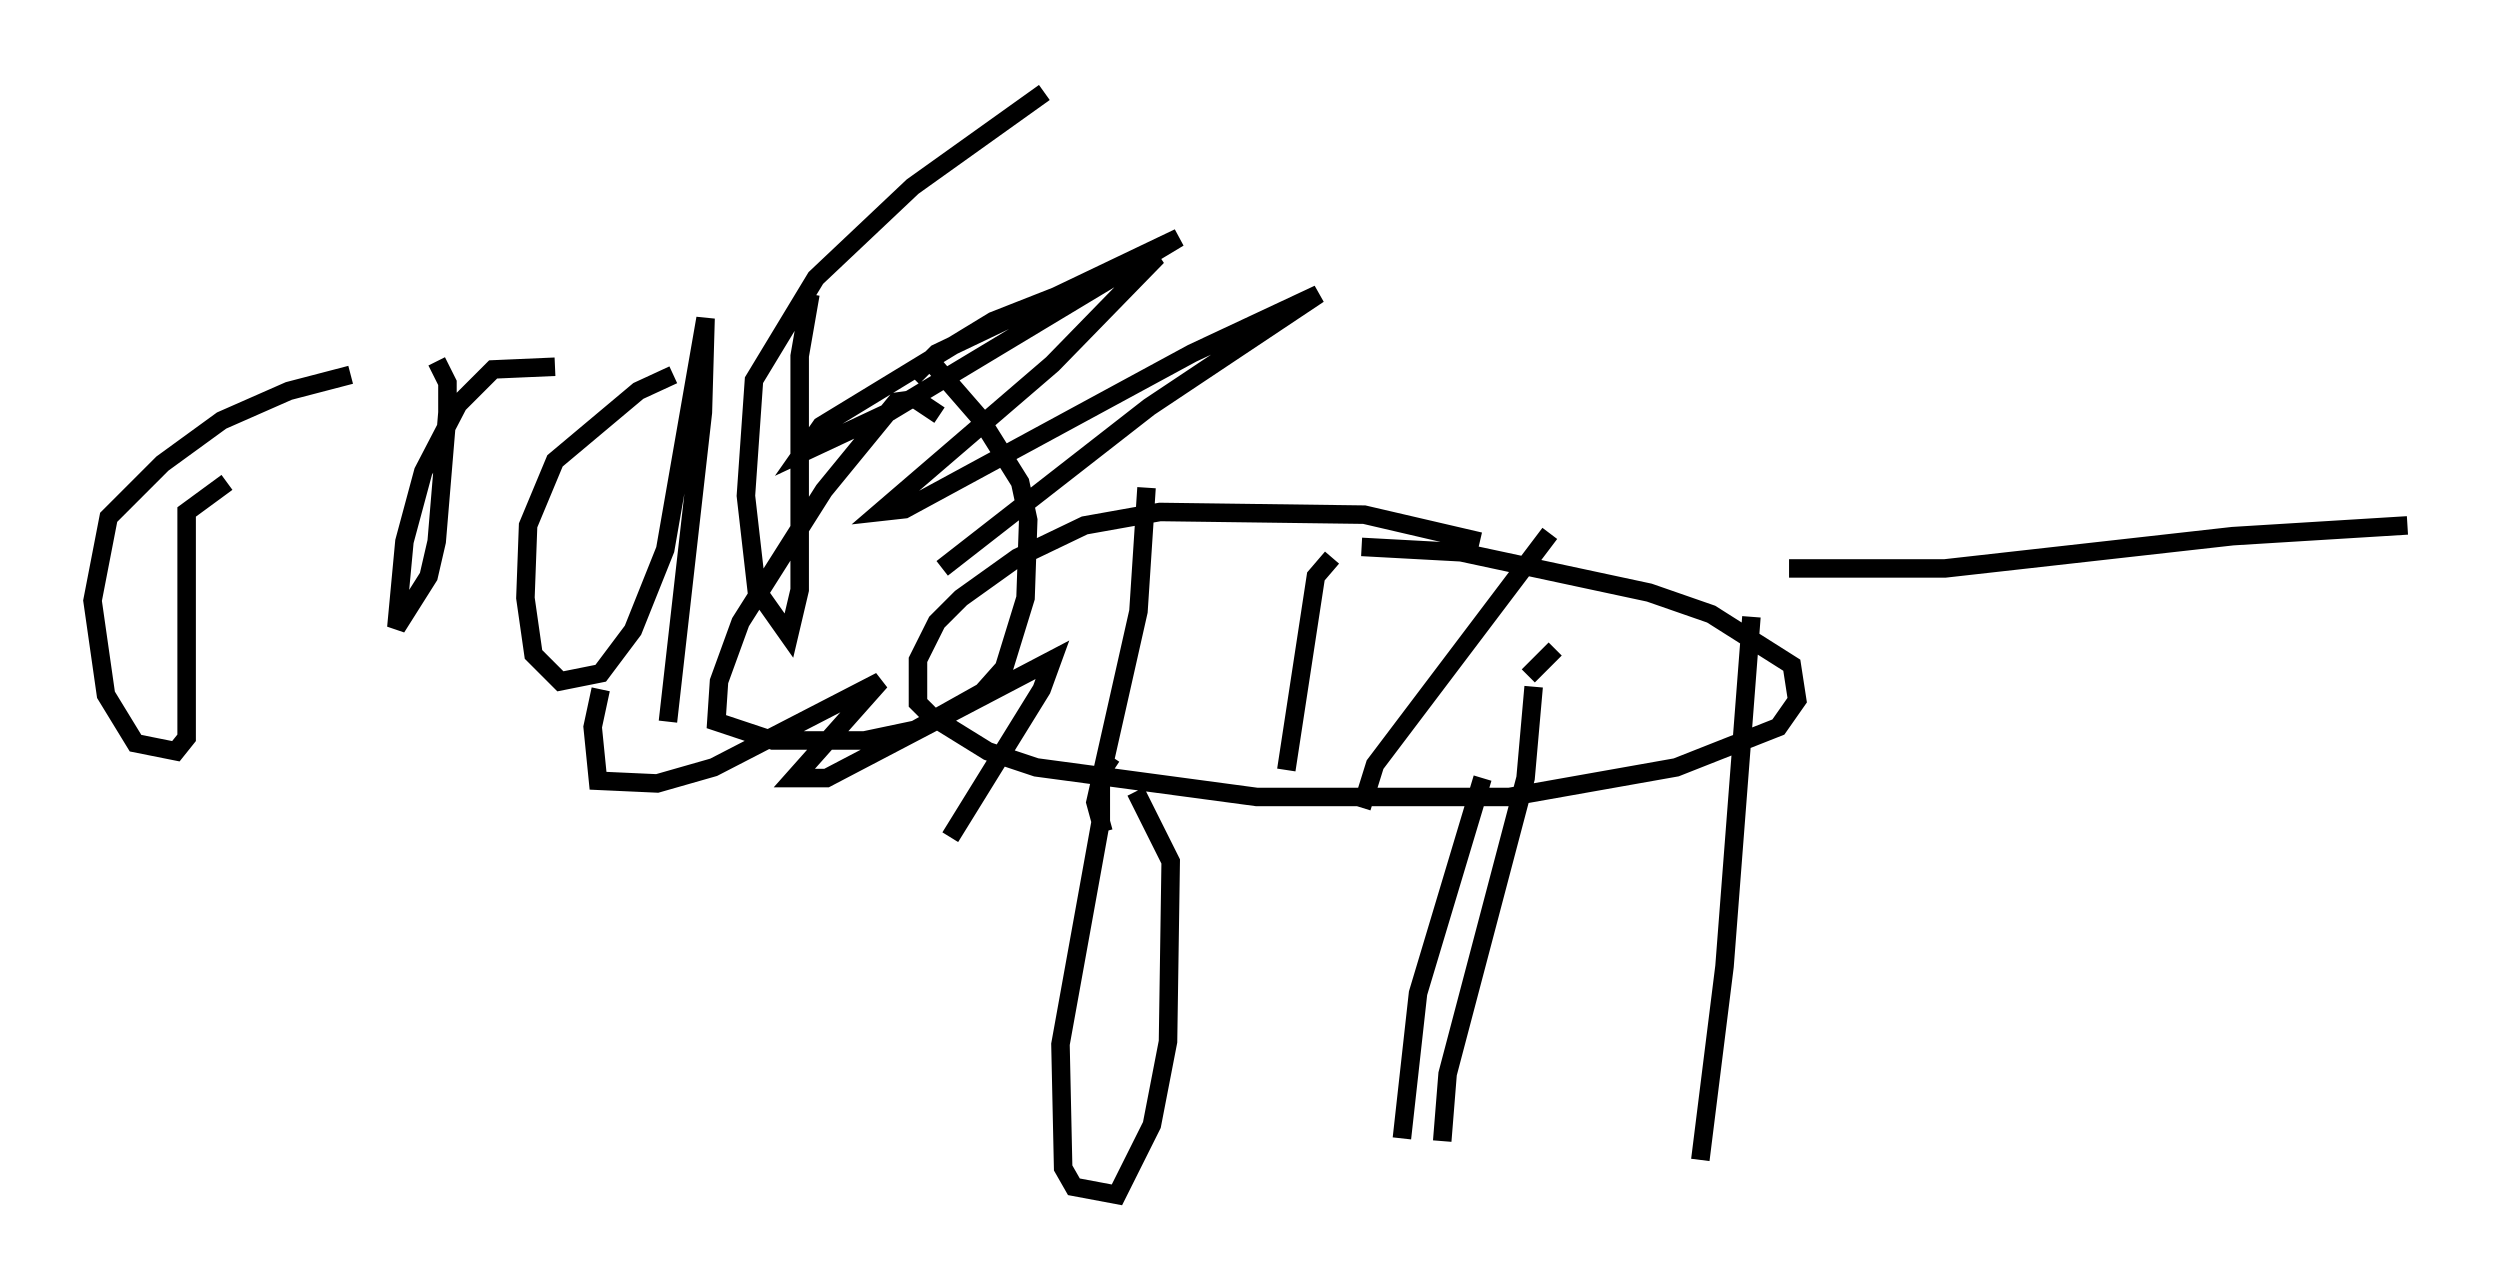 <?xml version="1.0" encoding="utf-8" ?>
<svg baseProfile="full" height="69.553" version="1.1" width="135.061" xmlns="http://www.w3.org/2000/svg" xmlns:ev="http://www.w3.org/2001/xml-events" xmlns:xlink="http://www.w3.org/1999/xlink"><defs /><rect fill="white" height="69.553" width="135.061" x="0" y="0" /><path d="M85.179, 32.162 m-5.229, -2.905 l-6.246, -1.453 -11.039, -0.145 l-4.067, 0.726 -3.631, 1.743 l-3.05, 2.179 -1.307, 1.307 l-1.017, 2.034 0.0, 2.324 l0.726, 0.726 3.05, 1.888 l2.615, 0.872 11.911, 1.598 l13.654, 0.0 9.006, -1.598 l5.52, -2.179 1.017, -1.453 l-0.291, -1.888 -4.358, -2.76 l-3.341, -1.162 -10.168, -2.179 l-5.374, -0.291 m-22.804, -7.117 l-1.307, -0.872 -1.017, 0.145 l-3.922, 4.793 -4.503, 7.117 l-1.162, 3.196 -0.145, 2.179 l3.05, 1.017 4.939, 0.0 l2.76, -0.581 3.631, -2.034 l1.162, -1.307 1.162, -3.777 l0.145, -4.212 -0.436, -2.034 l-2.179, -3.486 -2.905, -3.341 m10.022, 21.642 l-0.581, 0.872 0.0, 2.615 l-2.179, 12.056 0.145, 6.682 l0.581, 1.017 2.324, 0.436 l1.888, -3.777 0.872, -4.503 l0.145, -9.732 -1.888, -3.777 m18.737, -0.726 l-3.486, 11.62 -0.872, 7.844 m7.117, -24.402 l-0.436, 4.939 -4.212, 15.978 l-0.291, 3.631 m16.704, -28.324 l-1.453, 18.883 -1.307, 10.458 m4.793, -31.955 l8.425, 0.0 15.542, -1.743 l9.441, -0.581 m-117.799, -2.324 l-2.179, 1.598 0.0, 12.201 l-0.581, 0.726 -2.179, -0.436 l-1.598, -2.615 -0.726, -5.084 l0.872, -4.503 2.905, -2.905 l3.196, -2.324 3.631, -1.598 l3.341, -0.872 m11.039, -0.436 l-3.341, 0.145 -1.888, 1.888 l-1.888, 3.631 -1.017, 3.777 l-0.436, 4.648 1.743, -2.76 l0.436, -1.888 0.581, -6.972 l0.0, -1.598 -0.581, -1.162 m12.782, 0.726 l-1.888, 0.872 -4.503, 3.777 l-1.453, 3.486 -0.145, 3.922 l0.436, 3.05 1.453, 1.453 l2.179, -0.436 1.743, -2.324 l1.743, -4.358 2.179, -12.492 l-0.145, 5.084 -1.888, 16.704 m7.698, -23.095 l-0.581, 3.341 0.0, 12.637 l-0.581, 2.469 -1.743, -2.469 l-0.581, -5.084 0.436, -6.246 l3.341, -5.52 5.229, -4.939 l7.117, -5.084 m-7.117, 15.397 l1.307, -1.307 13.073, -6.246 l-15.687, 9.441 -4.648, 2.179 l1.017, -1.453 9.296, -5.665 l8.86, -3.486 -5.665, 5.81 l-9.296, 7.989 1.307, -0.145 l15.542, -8.425 6.827, -3.196 l-9.151, 6.101 -11.184, 8.715 m-18.447, 6.536 l-0.436, 2.034 0.291, 2.905 l3.196, 0.145 3.05, -0.872 l9.006, -4.648 -4.648, 5.229 l1.743, 0.0 12.201, -6.391 l-0.581, 1.598 -4.939, 7.989 m10.603, -18.883 l-0.436, 6.682 -2.324, 10.313 l0.436, 1.598 m12.346, -14.816 l-0.872, 1.017 -1.598, 10.458 m14.235, -12.782 l-9.441, 12.492 -0.726, 2.324 m10.458, -8.57 l-1.453, 1.453 " fill="none" stroke="black" stroke-width="1" /></svg>